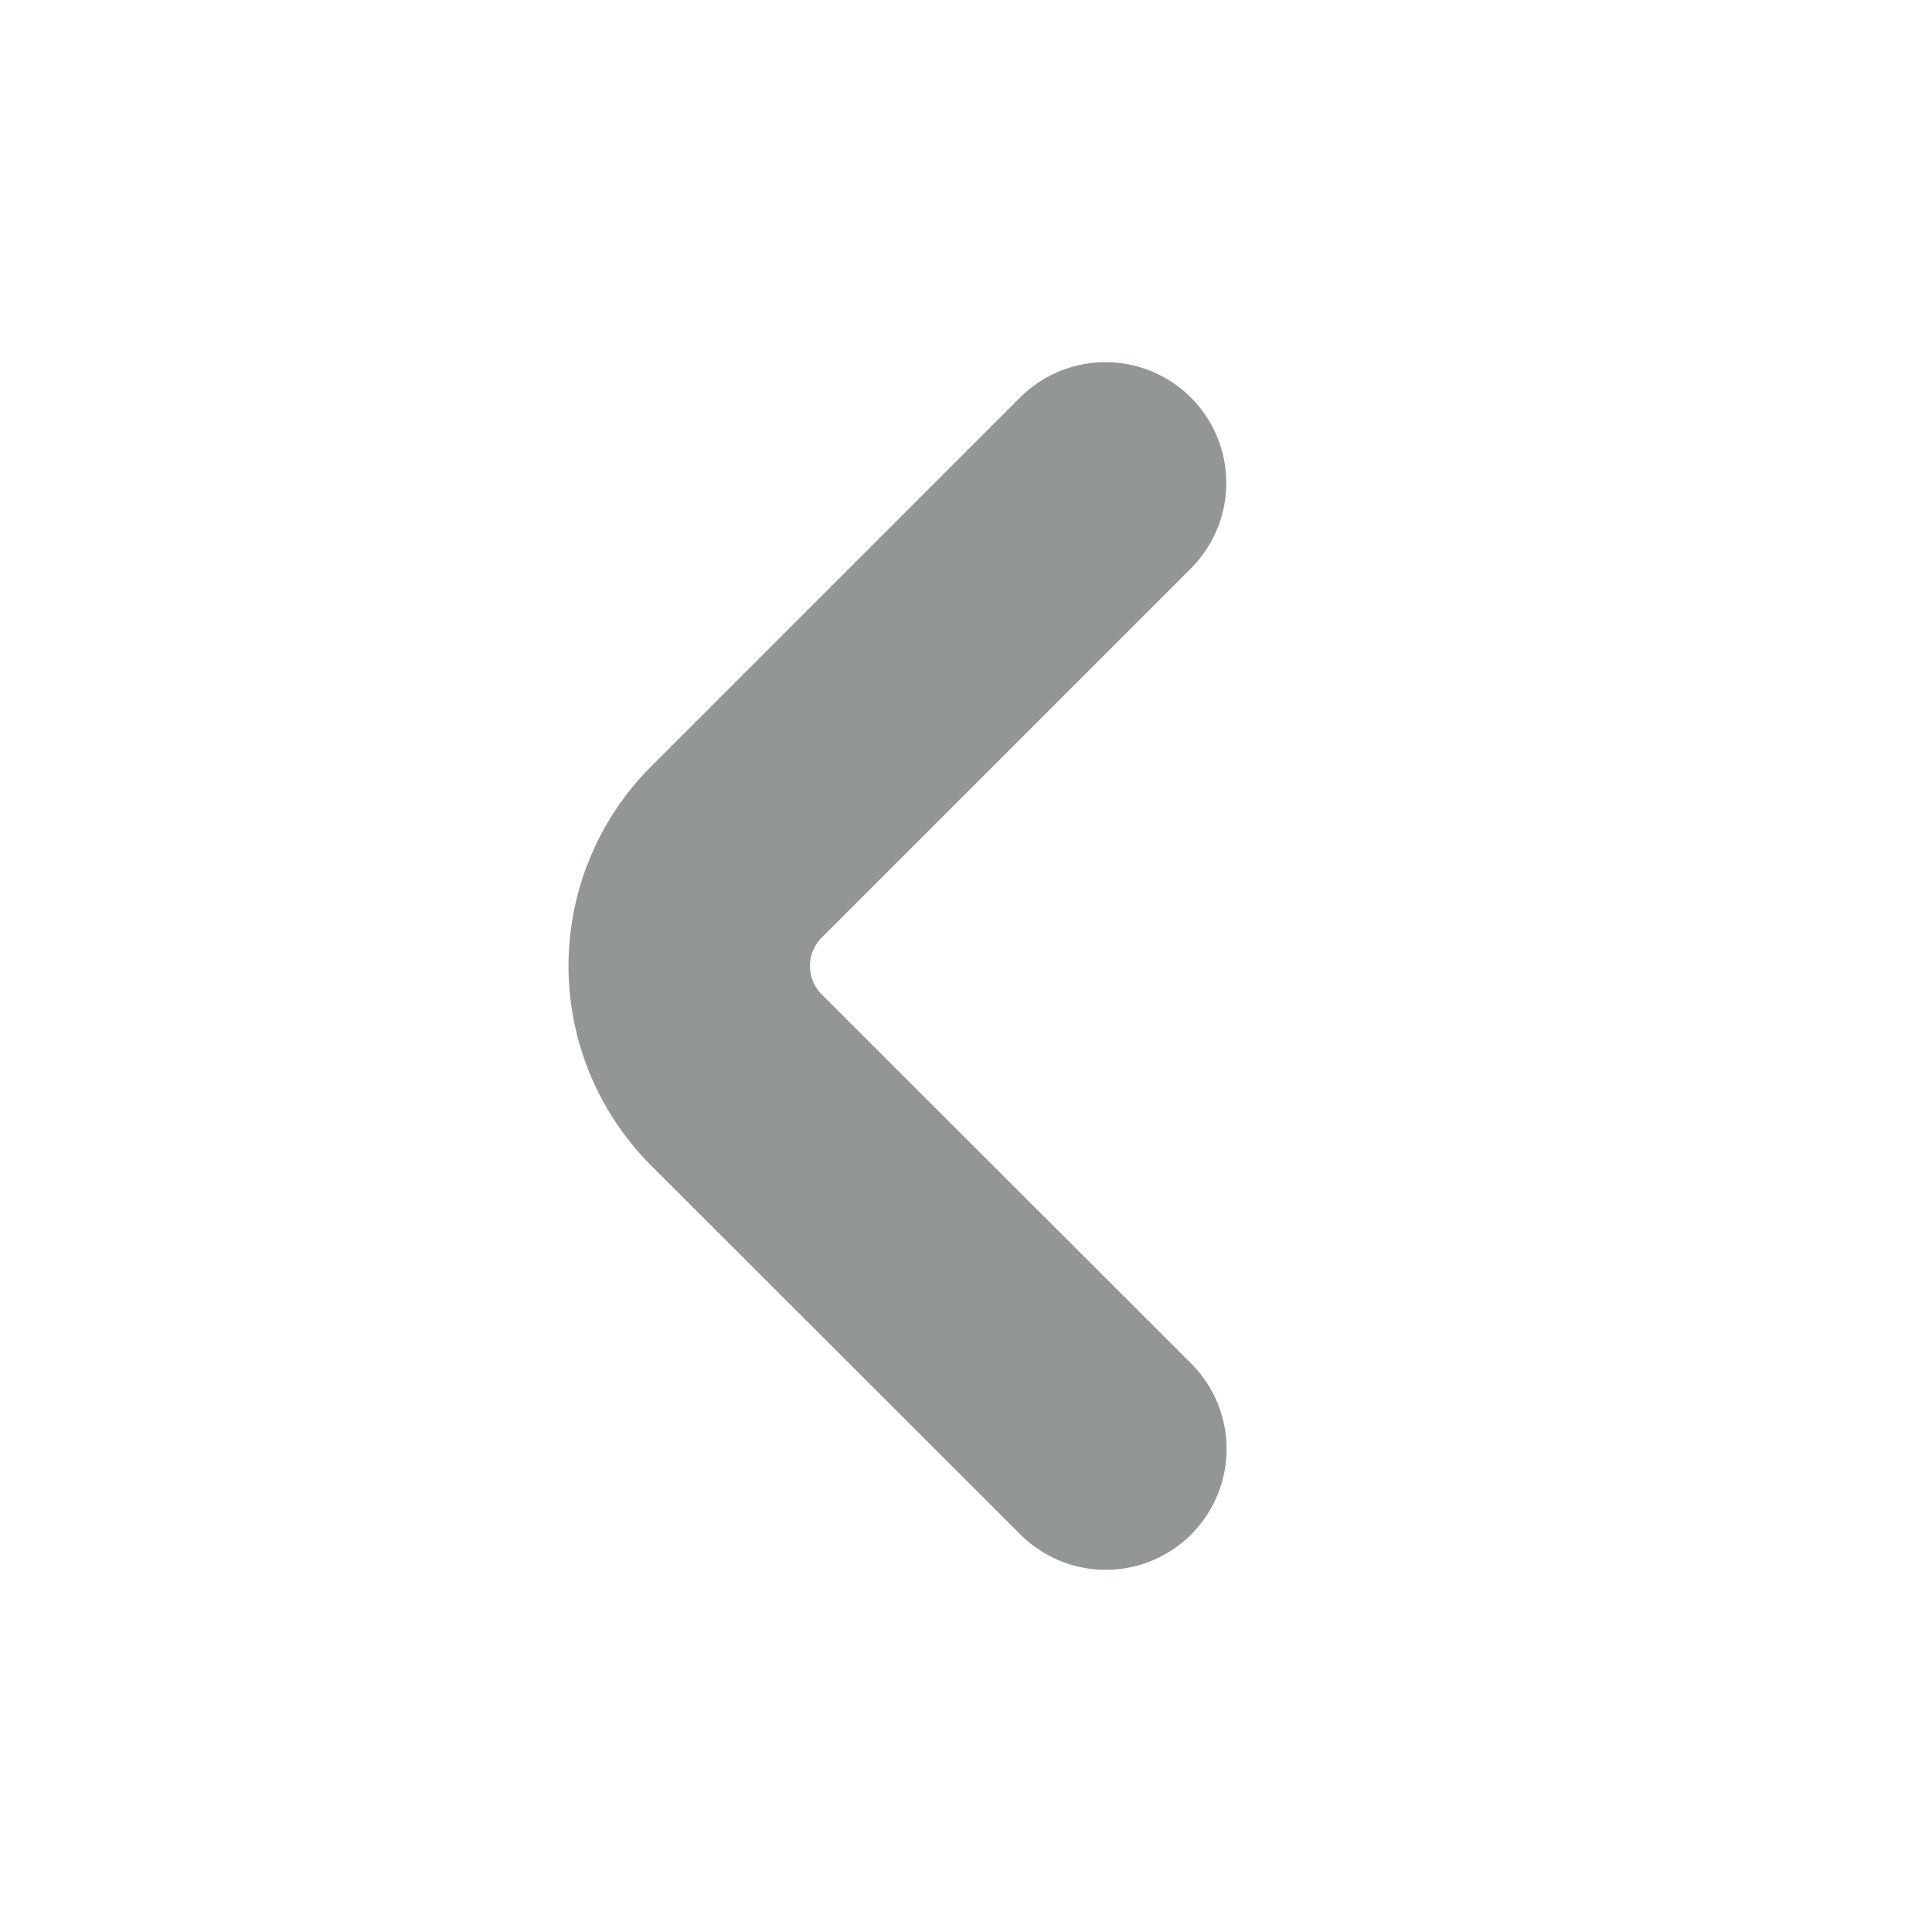 <svg xmlns="http://www.w3.org/2000/svg" fill="none" viewBox="0 0 64 64"><path fill="#929696" d="M27.22 32.94a1.33 1.33 0 0 1 0-1.88l12.23-12.23a4 4 0 0 0-5.66-5.66L21.56 25.4a9.35 9.35 0 0 0 0 13.2L33.8 50.83a4 4 0 1 0 5.66-5.66L27.22 32.94Z"/></svg>